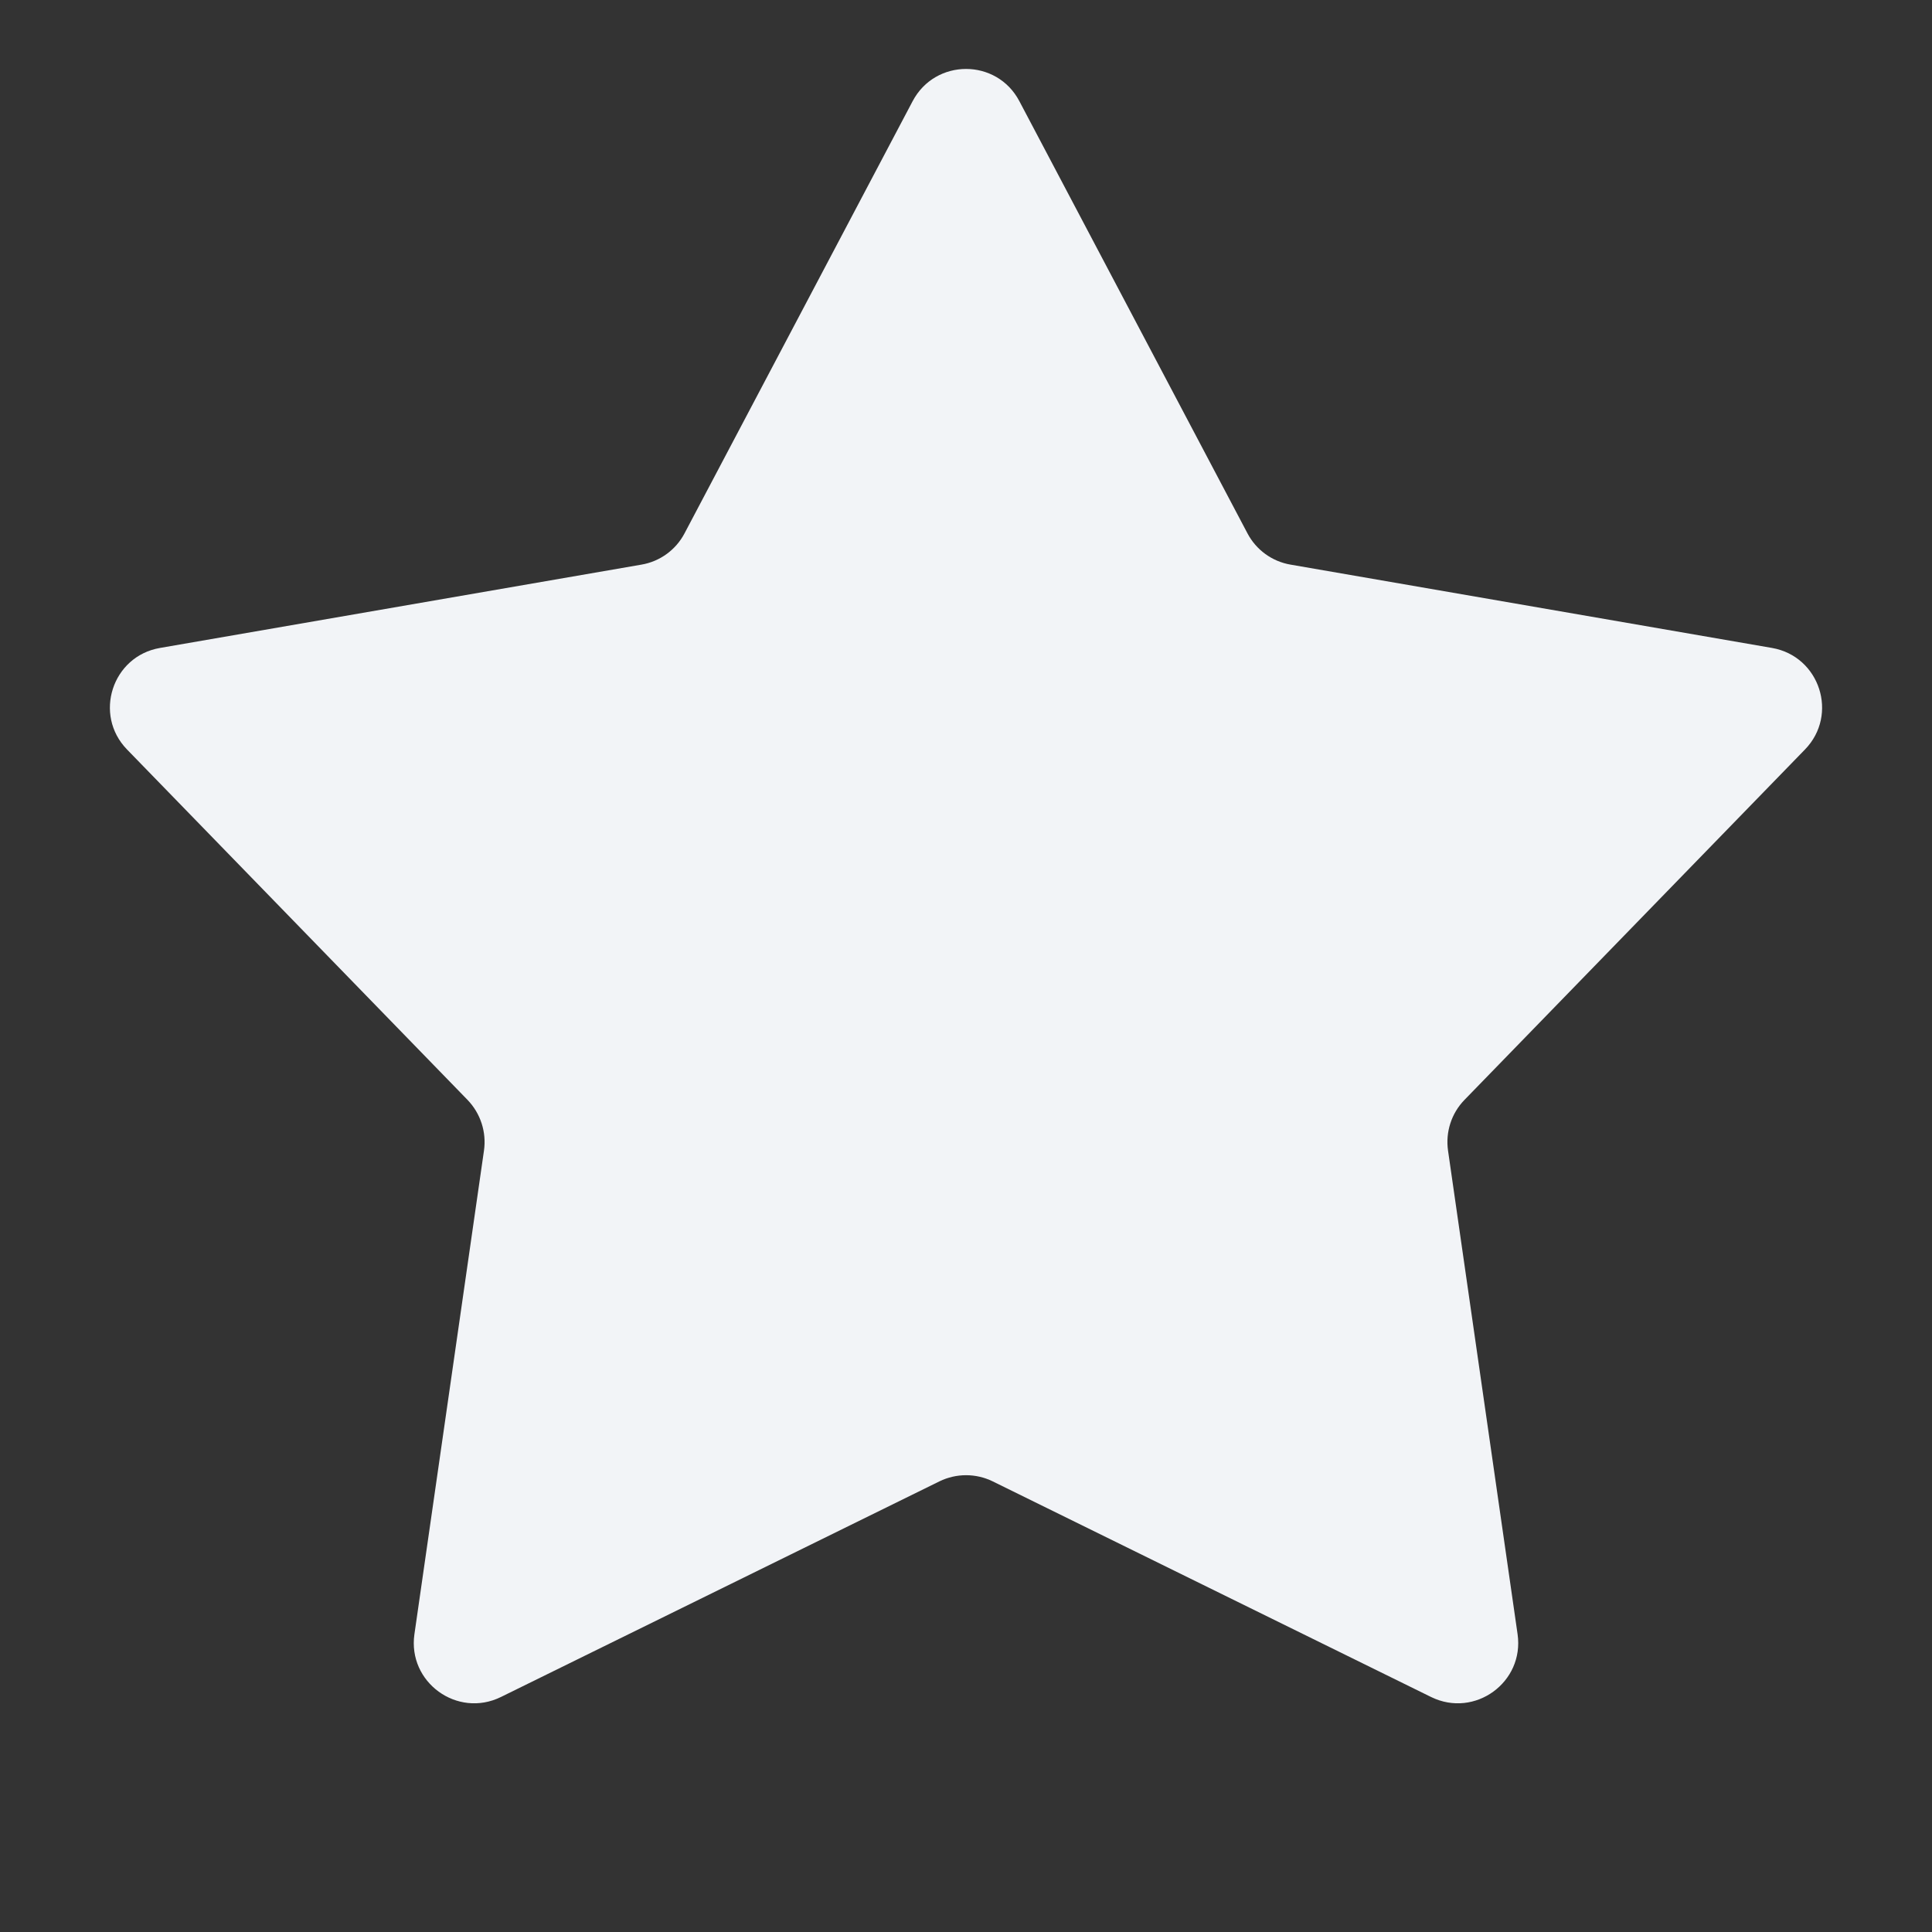 <svg width="16" height="16" fill="none" xmlns="http://www.w3.org/2000/svg"><rect width="100%" height="100%" fill="#333333" stroke="none"/><g clip-path="url(#a)"><path d="M7.558.838c.188-.356.697-.356.884 0L10.331 4.417c.072.137.204.233.357.259l3.987.69c.396.069.553.553.273.841l-2.82 2.902c-.108.111-.158.266-.136.42l.576 4.005c.057.398-.355.697-.716.52l-3.631-1.786c-.139-.068-.302-.068-.441 0L4.148 14.054c-.361.177-.773-.122-.716-.52l.576-4.005c.022-.153-.028-.308-.136-.42L1.052 6.207c-.28-.288-.123-.773.273-.841l3.987-.69c.153-.026.285-.122.357-.259L7.558.838Z" fill="#F2F4F7"/></g><defs><clipPath id="a"><path fill="#fff" d="M0 0h16v16H0z"/></clipPath></defs></svg>
